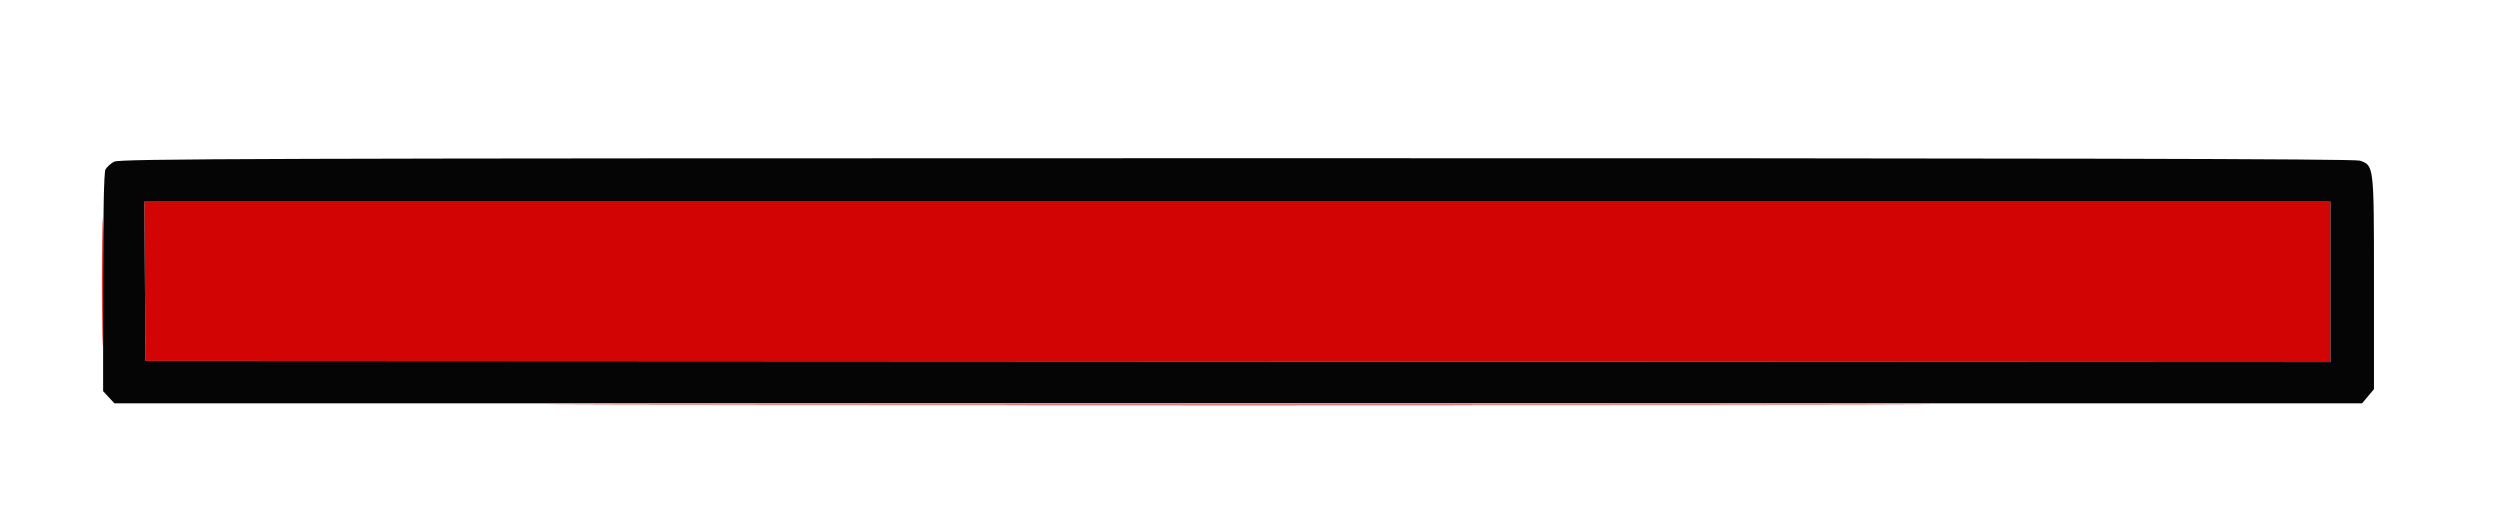 <svg xmlns="http://www.w3.org/2000/svg" width="1091" height="229" viewBox="0 0 1091 229" version="1.1"><path d="M 44.461 123 C 44.461 148.025, 44.590 158.263, 44.749 145.750 C 44.908 133.238, 44.908 112.763, 44.749 100.250 C 44.590 87.738, 44.461 97.975, 44.461 123 M 63.237 122.750 L 63.500 157.500 540.250 157.751 L 1017 158.002 1017 123.001 L 1017 88 539.987 88 L 62.974 88 63.237 122.750 M 296.332 176.750 C 430.989 176.890, 651.039 176.890, 785.332 176.750 C 919.624 176.610, 809.450 176.496, 540.500 176.496 C 271.550 176.496, 161.674 176.610, 296.332 176.750" stroke="none" fill="#d30404" fill-rule="evenodd"/><path d="M 49.775 70.559 C 48.276 71.372, 46.589 72.900, 46.025 73.953 C 45.366 75.184, 45 92.812, 45 123.288 L 45 170.708 47.452 173.354 L 49.905 176 540.363 176 L 1030.822 176 1033.411 172.923 L 1036 169.847 1036 123.374 C 1036 72.122, 1036.014 72.246, 1029.881 70.108 C 1027.570 69.303, 893.612 69.011, 539.601 69.040 C 111.684 69.075, 52.169 69.260, 49.775 70.559 M 63.237 122.750 L 63.500 157.500 540.250 157.751 L 1017 158.002 1017 123.001 L 1017 88 539.987 88 L 62.974 88 63.237 122.750" stroke="none" fill="#050505" fill-rule="evenodd"/></svg>